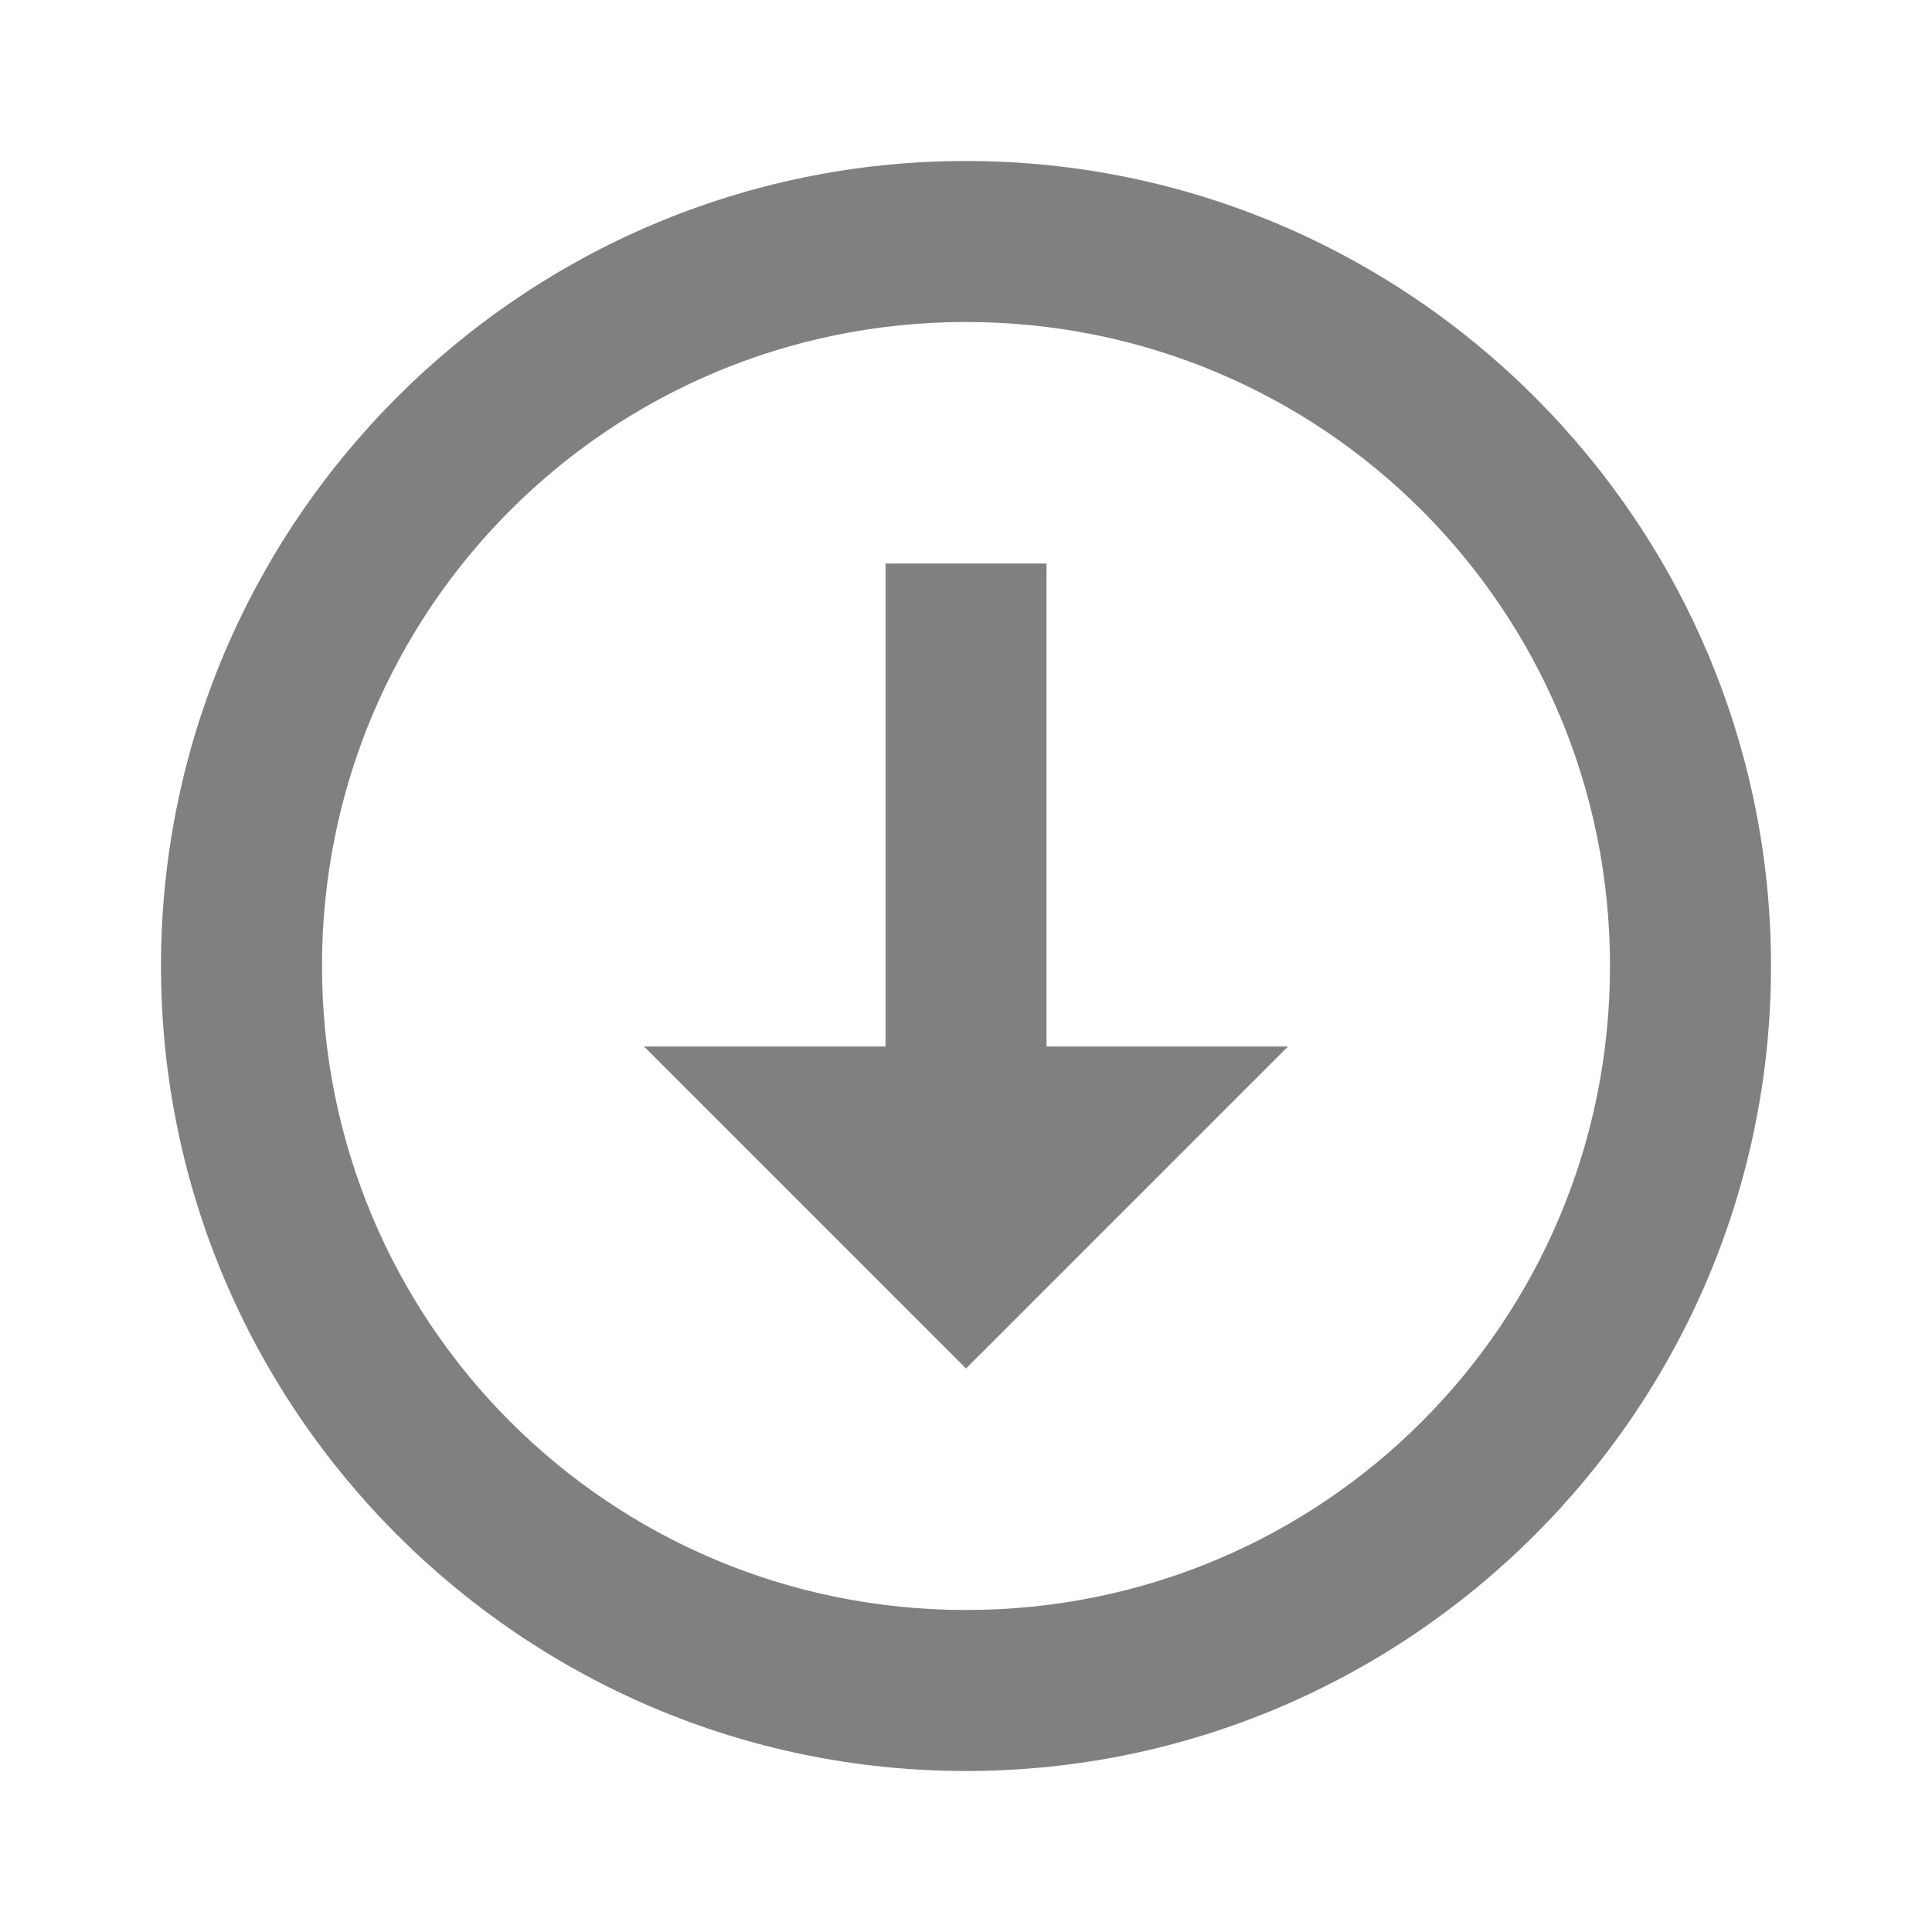 <svg width="24" height="24" viewBox="0 0 24 24" fill="none" xmlns="http://www.w3.org/2000/svg">
<path fill-rule="evenodd" clip-rule="evenodd" d="M2 12C2 6.489 6.489 2 12 2C17.511 2 22 6.489 22 12C22 17.511 17.511 22 12 22C6.489 22 2 17.511 2 12ZM20 12C20 7.57 16.43 4 12 4C7.57 4 4 7.57 4 12C4 16.43 7.57 20 12 20C16.43 20 20 16.43 20 12ZM12 17L8 13H11V7H13V13H16L12 17Z" fill="gray"/>
</svg>
